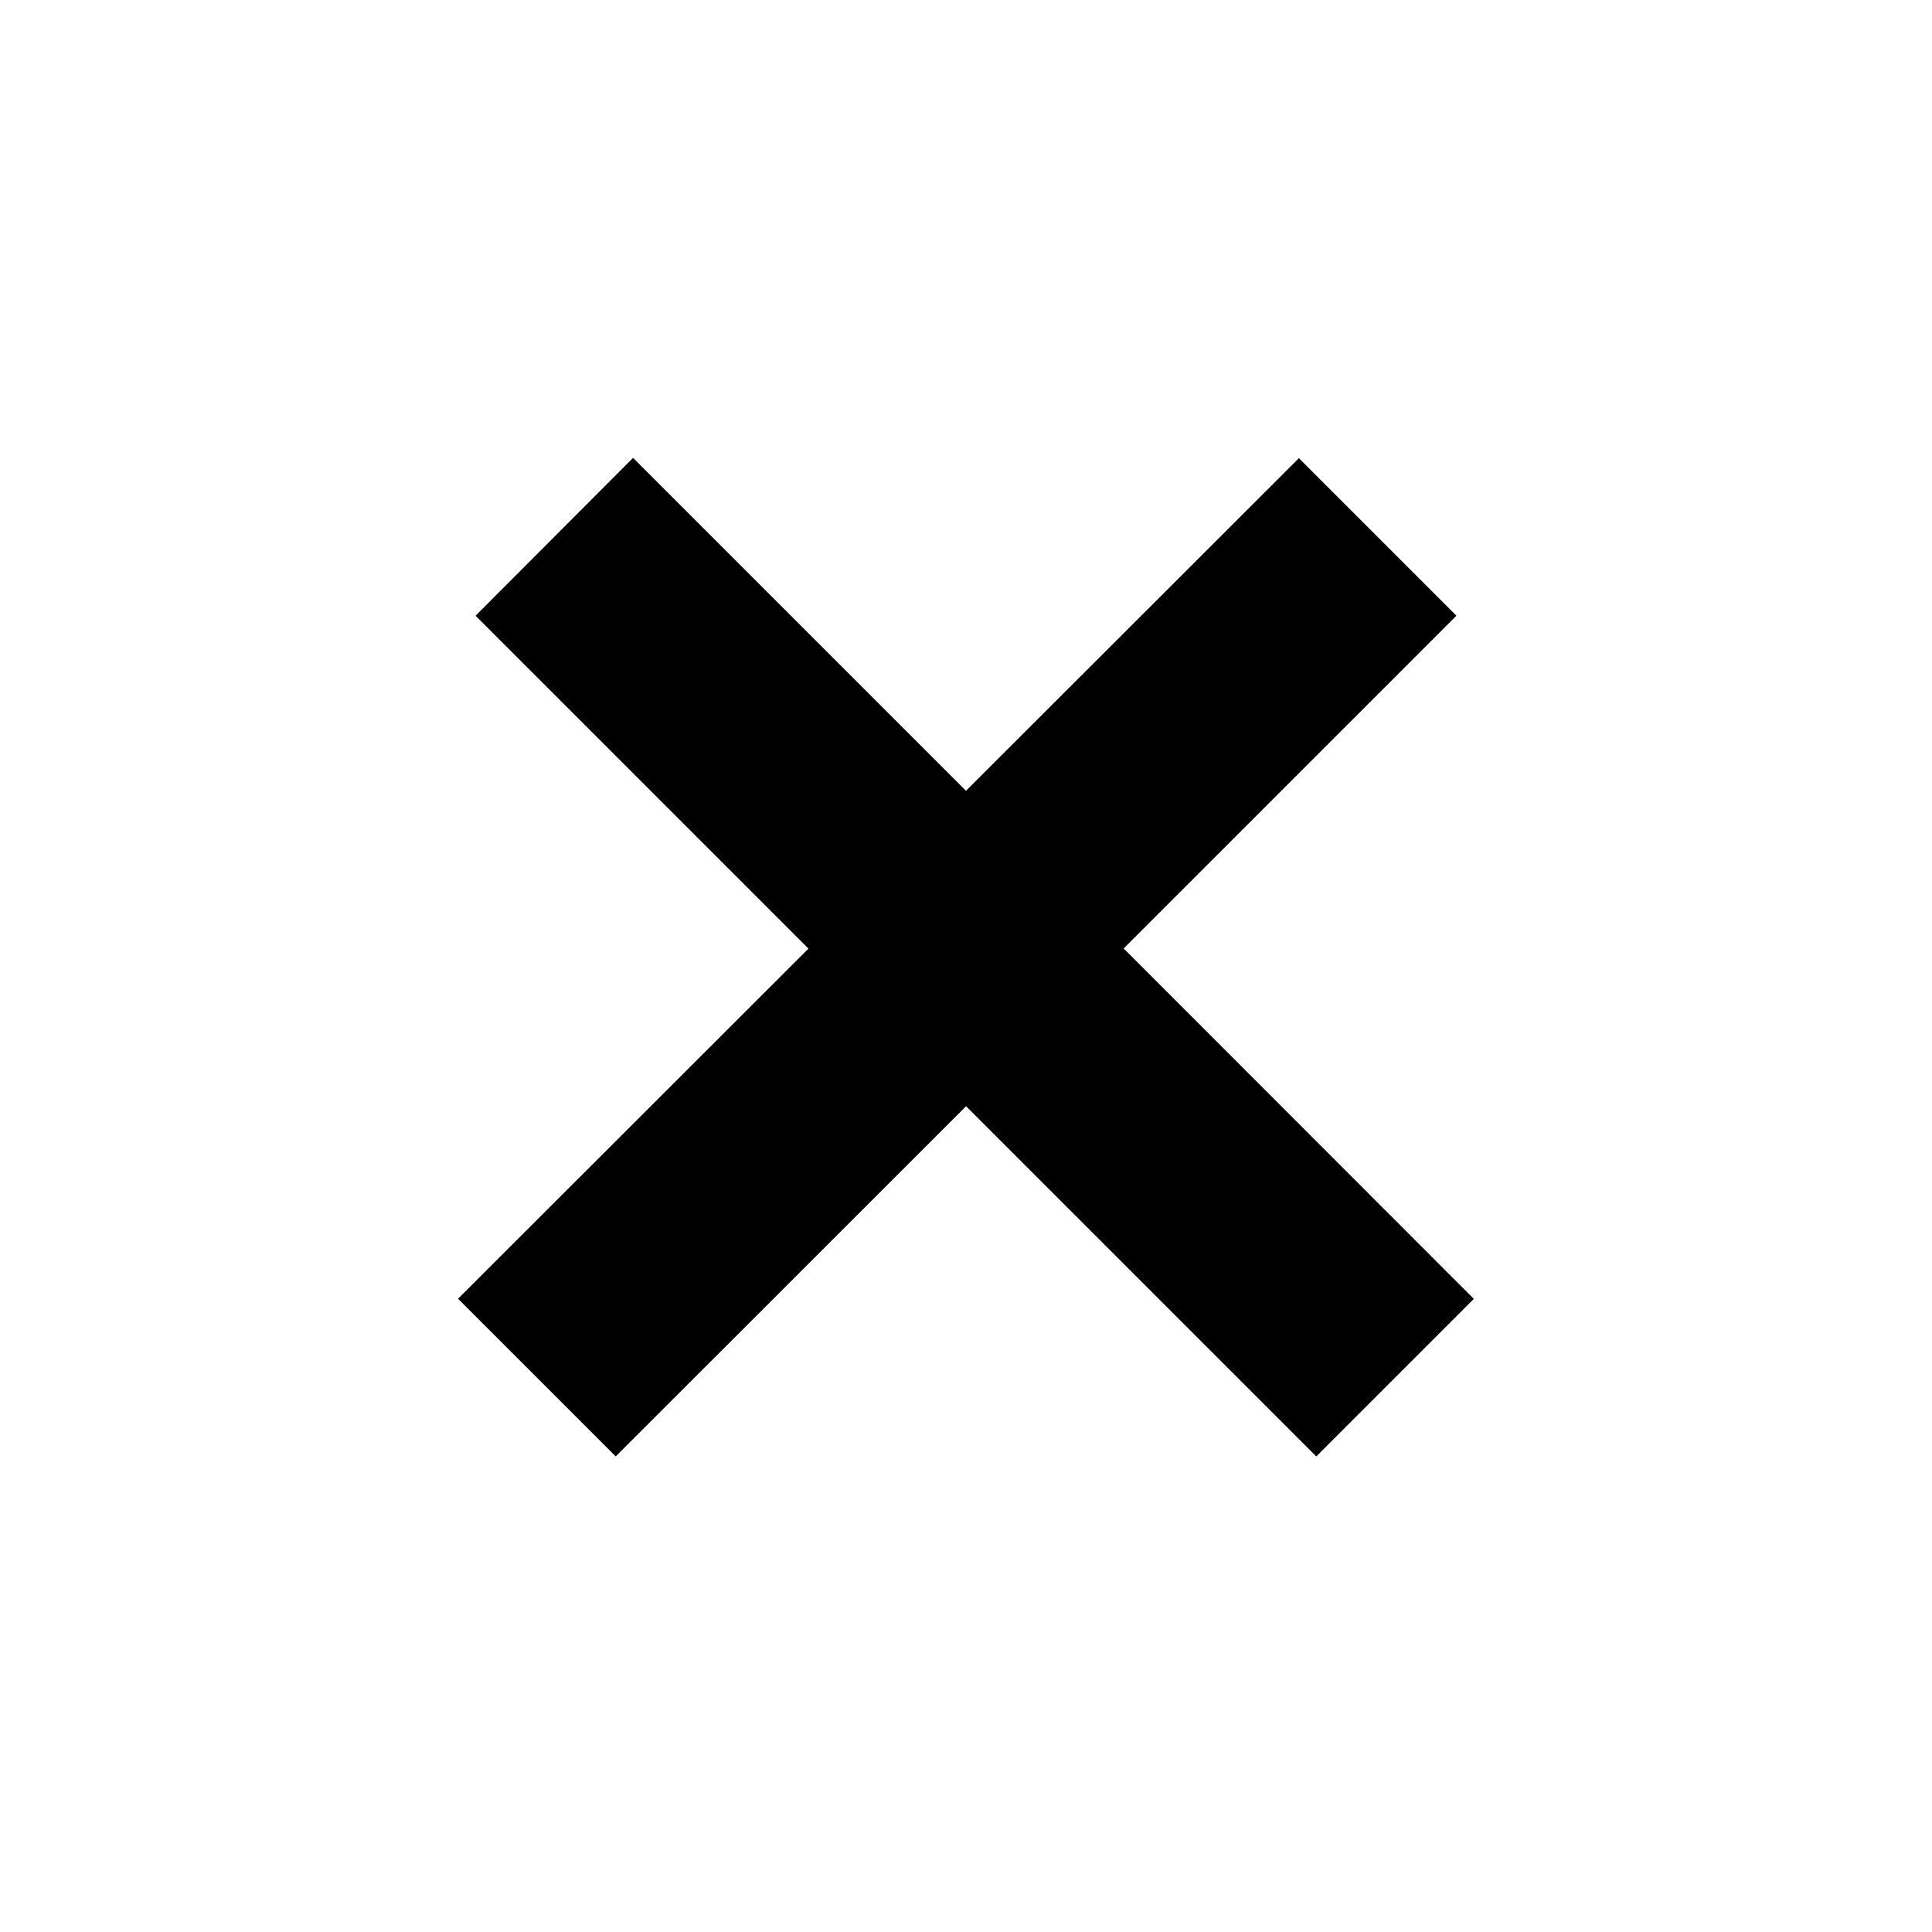 <svg width="13" height="13" fill="none" xmlns="http://www.w3.org/2000/svg">
  <path fill-rule="evenodd" clip-rule="evenodd" d="M6.5 7.443L8.857 9.8l1.06-1.06-2.356-2.358L9.8 4.143l-1.06-1.06L6.5 5.321l-2.24-2.24L3.2 4.143l2.24 2.24-2.358 2.356L4.143 9.8 6.5 7.444z" fill="#000"/>
</svg>
